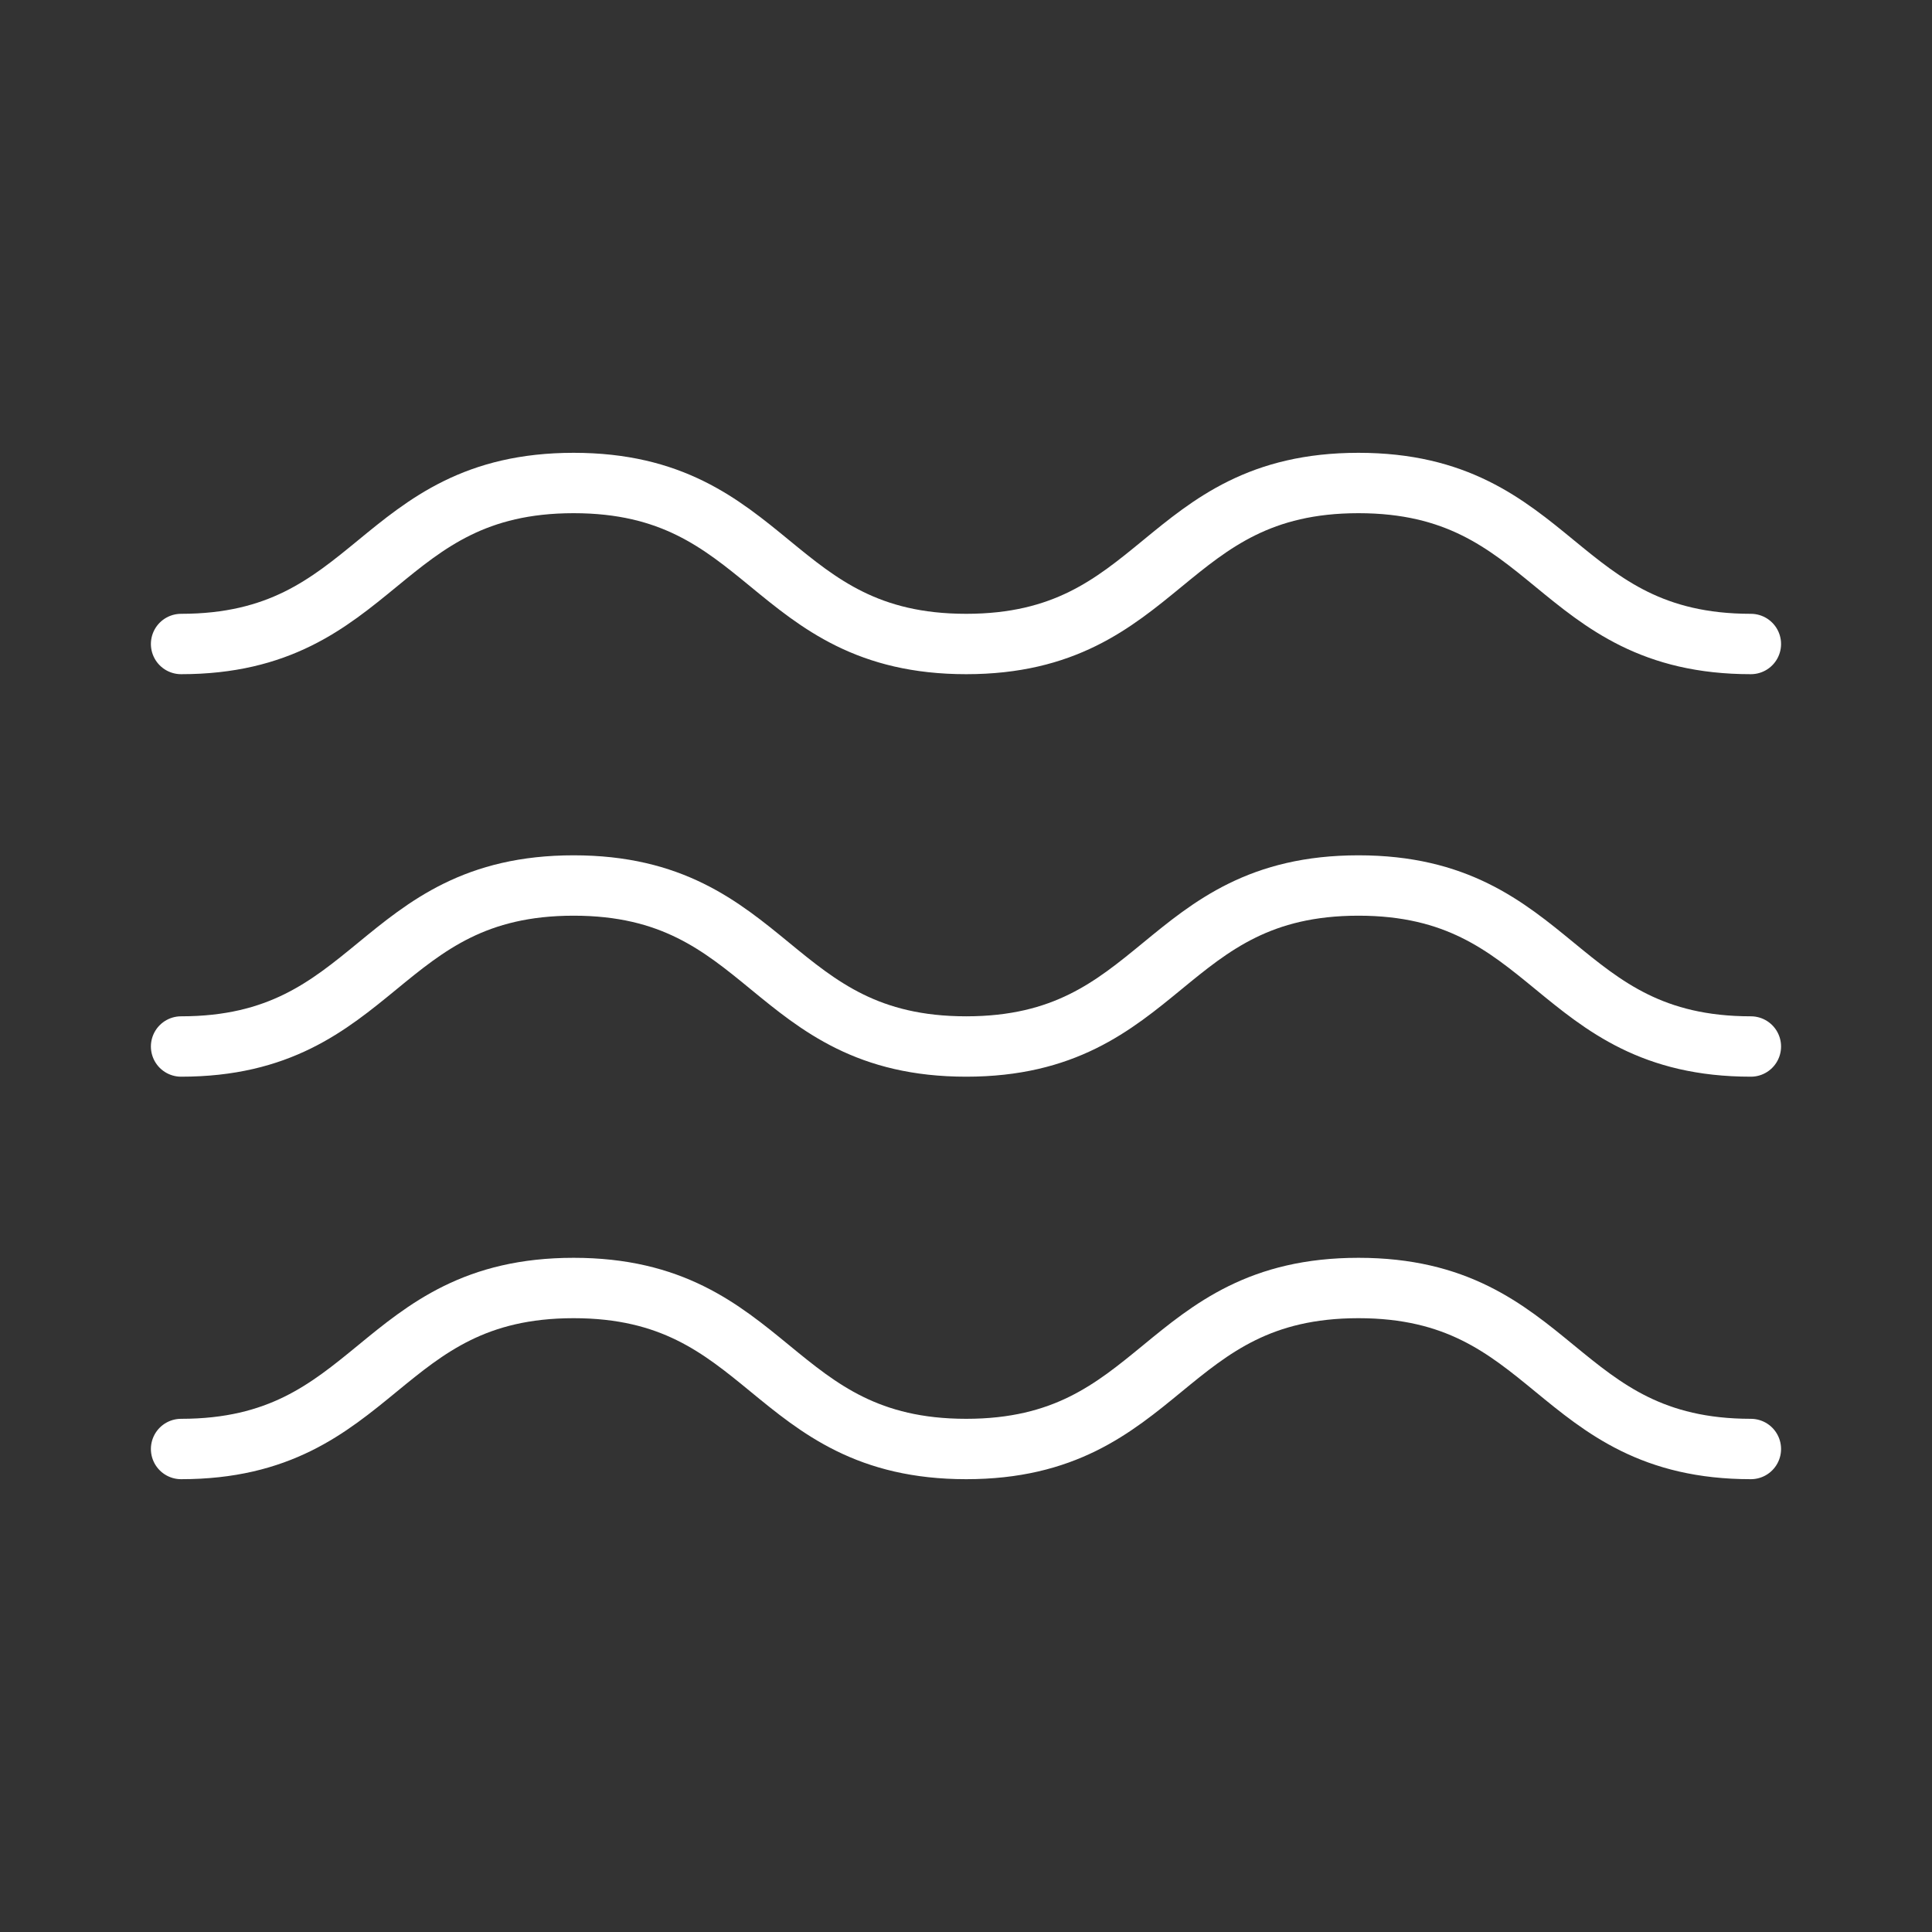 <ns0:svg xmlns:ns0="http://www.w3.org/2000/svg" id="b" viewBox="0 0 48 48" style="stroke-width:1.5px"><ns0:rect x="0" y="0" width="48" height="48" fill="#333333" stroke="none"/><ns0:defs style="stroke-width:1.5px"><ns0:style style="stroke-width:1.5px">.c{fill:none;stroke:#fff;stroke-linecap:round;stroke-linejoin:round;}</ns0:style></ns0:defs><ns0:path class="c" d="m43.5,26c-4.875,0-4.875-4-9.749-4s-4.873,4-9.746,4c-4.876,0-4.876-4-9.753-4s-4.876,4-9.753,4" style="stroke-width:1.5px" /><ns0:path class="c" d="m43.5,36c-4.875,0-4.875-4-9.749-4s-4.873,4-9.746,4c-4.876,0-4.876-4-9.753-4s-4.876,4-9.753,4" style="stroke-width:1.5px" /><ns0:path class="c" d="m43.5,16c-4.875,0-4.875-4-9.749-4s-4.873,4-9.746,4c-4.876,0-4.876-4-9.753-4s-4.876,4-9.753,4" style="stroke-width:1.5px" /></ns0:svg>